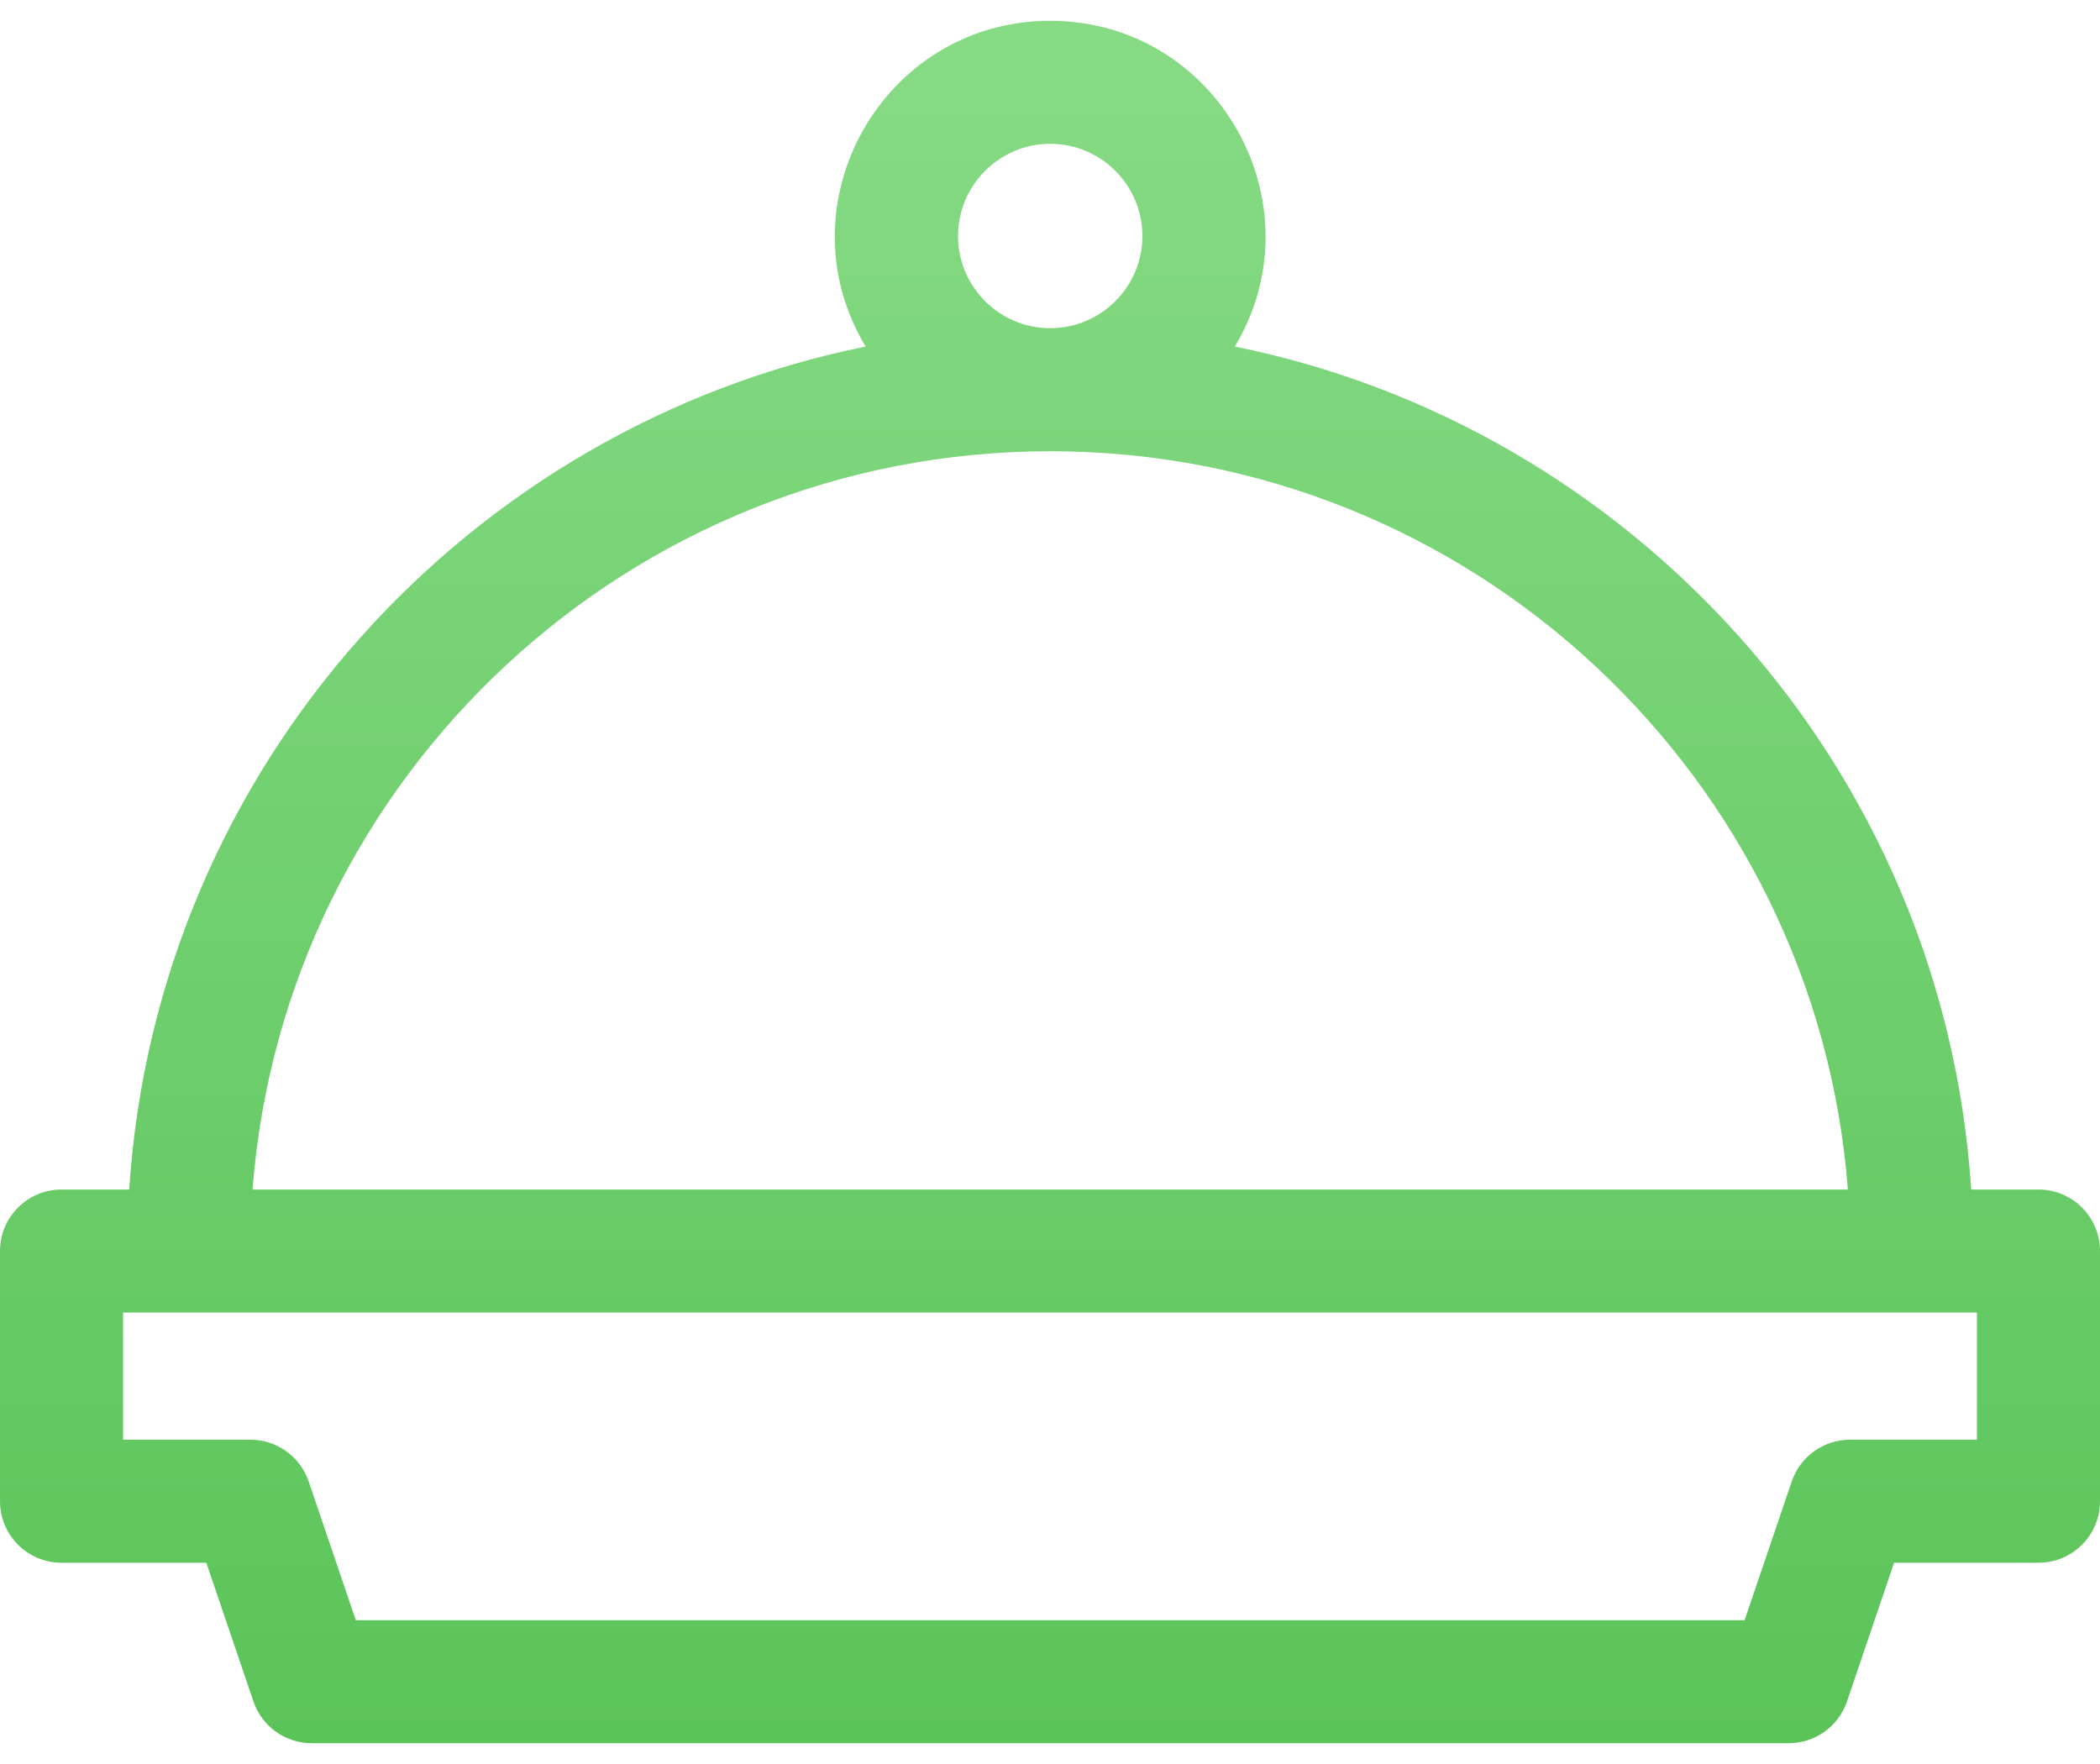 <svg width="50" height="42" viewBox="0 0 50 42" fill="none" xmlns="http://www.w3.org/2000/svg">
<path d="M48.535 28.322H46.933C46.27 18.176 38.791 10.145 29.4 8.251C31.438 4.859 28.987 0.495 25.005 0.495C21.029 0.495 18.568 4.854 20.61 8.251C11.22 10.145 3.74 18.175 3.076 28.322H1.465C0.656 28.322 0 28.977 0 29.787V35.744C0 36.553 0.656 37.208 1.465 37.208H4.912L6.035 40.512C6.237 41.106 6.794 41.505 7.422 41.505H42.588C43.215 41.505 43.773 41.106 43.975 40.512L45.097 37.208H48.535C49.344 37.208 50 36.553 50 35.744V29.787C50 28.977 49.344 28.322 48.535 28.322ZM25.005 3.424C26.215 3.424 27.2 4.409 27.2 5.619C27.2 6.829 26.215 7.814 25.005 7.814C23.795 7.814 22.81 6.829 22.81 5.619C22.81 4.409 23.795 3.424 25.005 3.424ZM25 10.744H25.01C35.017 10.744 43.246 18.503 43.997 28.322H6.013C6.763 18.503 14.992 10.744 25 10.744ZM47.07 34.279H44.048C43.42 34.279 42.863 34.678 42.661 35.272L41.538 38.576H8.471L7.349 35.272C7.147 34.678 6.589 34.279 5.962 34.279H2.93V31.251H47.07V34.279Z" fill="url(#paint0_linear)"/>
<defs>
<linearGradient id="paint0_linear" x1="25" y1="0.495" x2="25" y2="41.505" gradientUnits="userSpaceOnUse">
<stop stop-color="#87DB85"/>
<stop offset="1" stop-color="#5BC459"/>
<stop offset="1" stop-color="#54C052"/>
</linearGradient>
</defs>
</svg>
